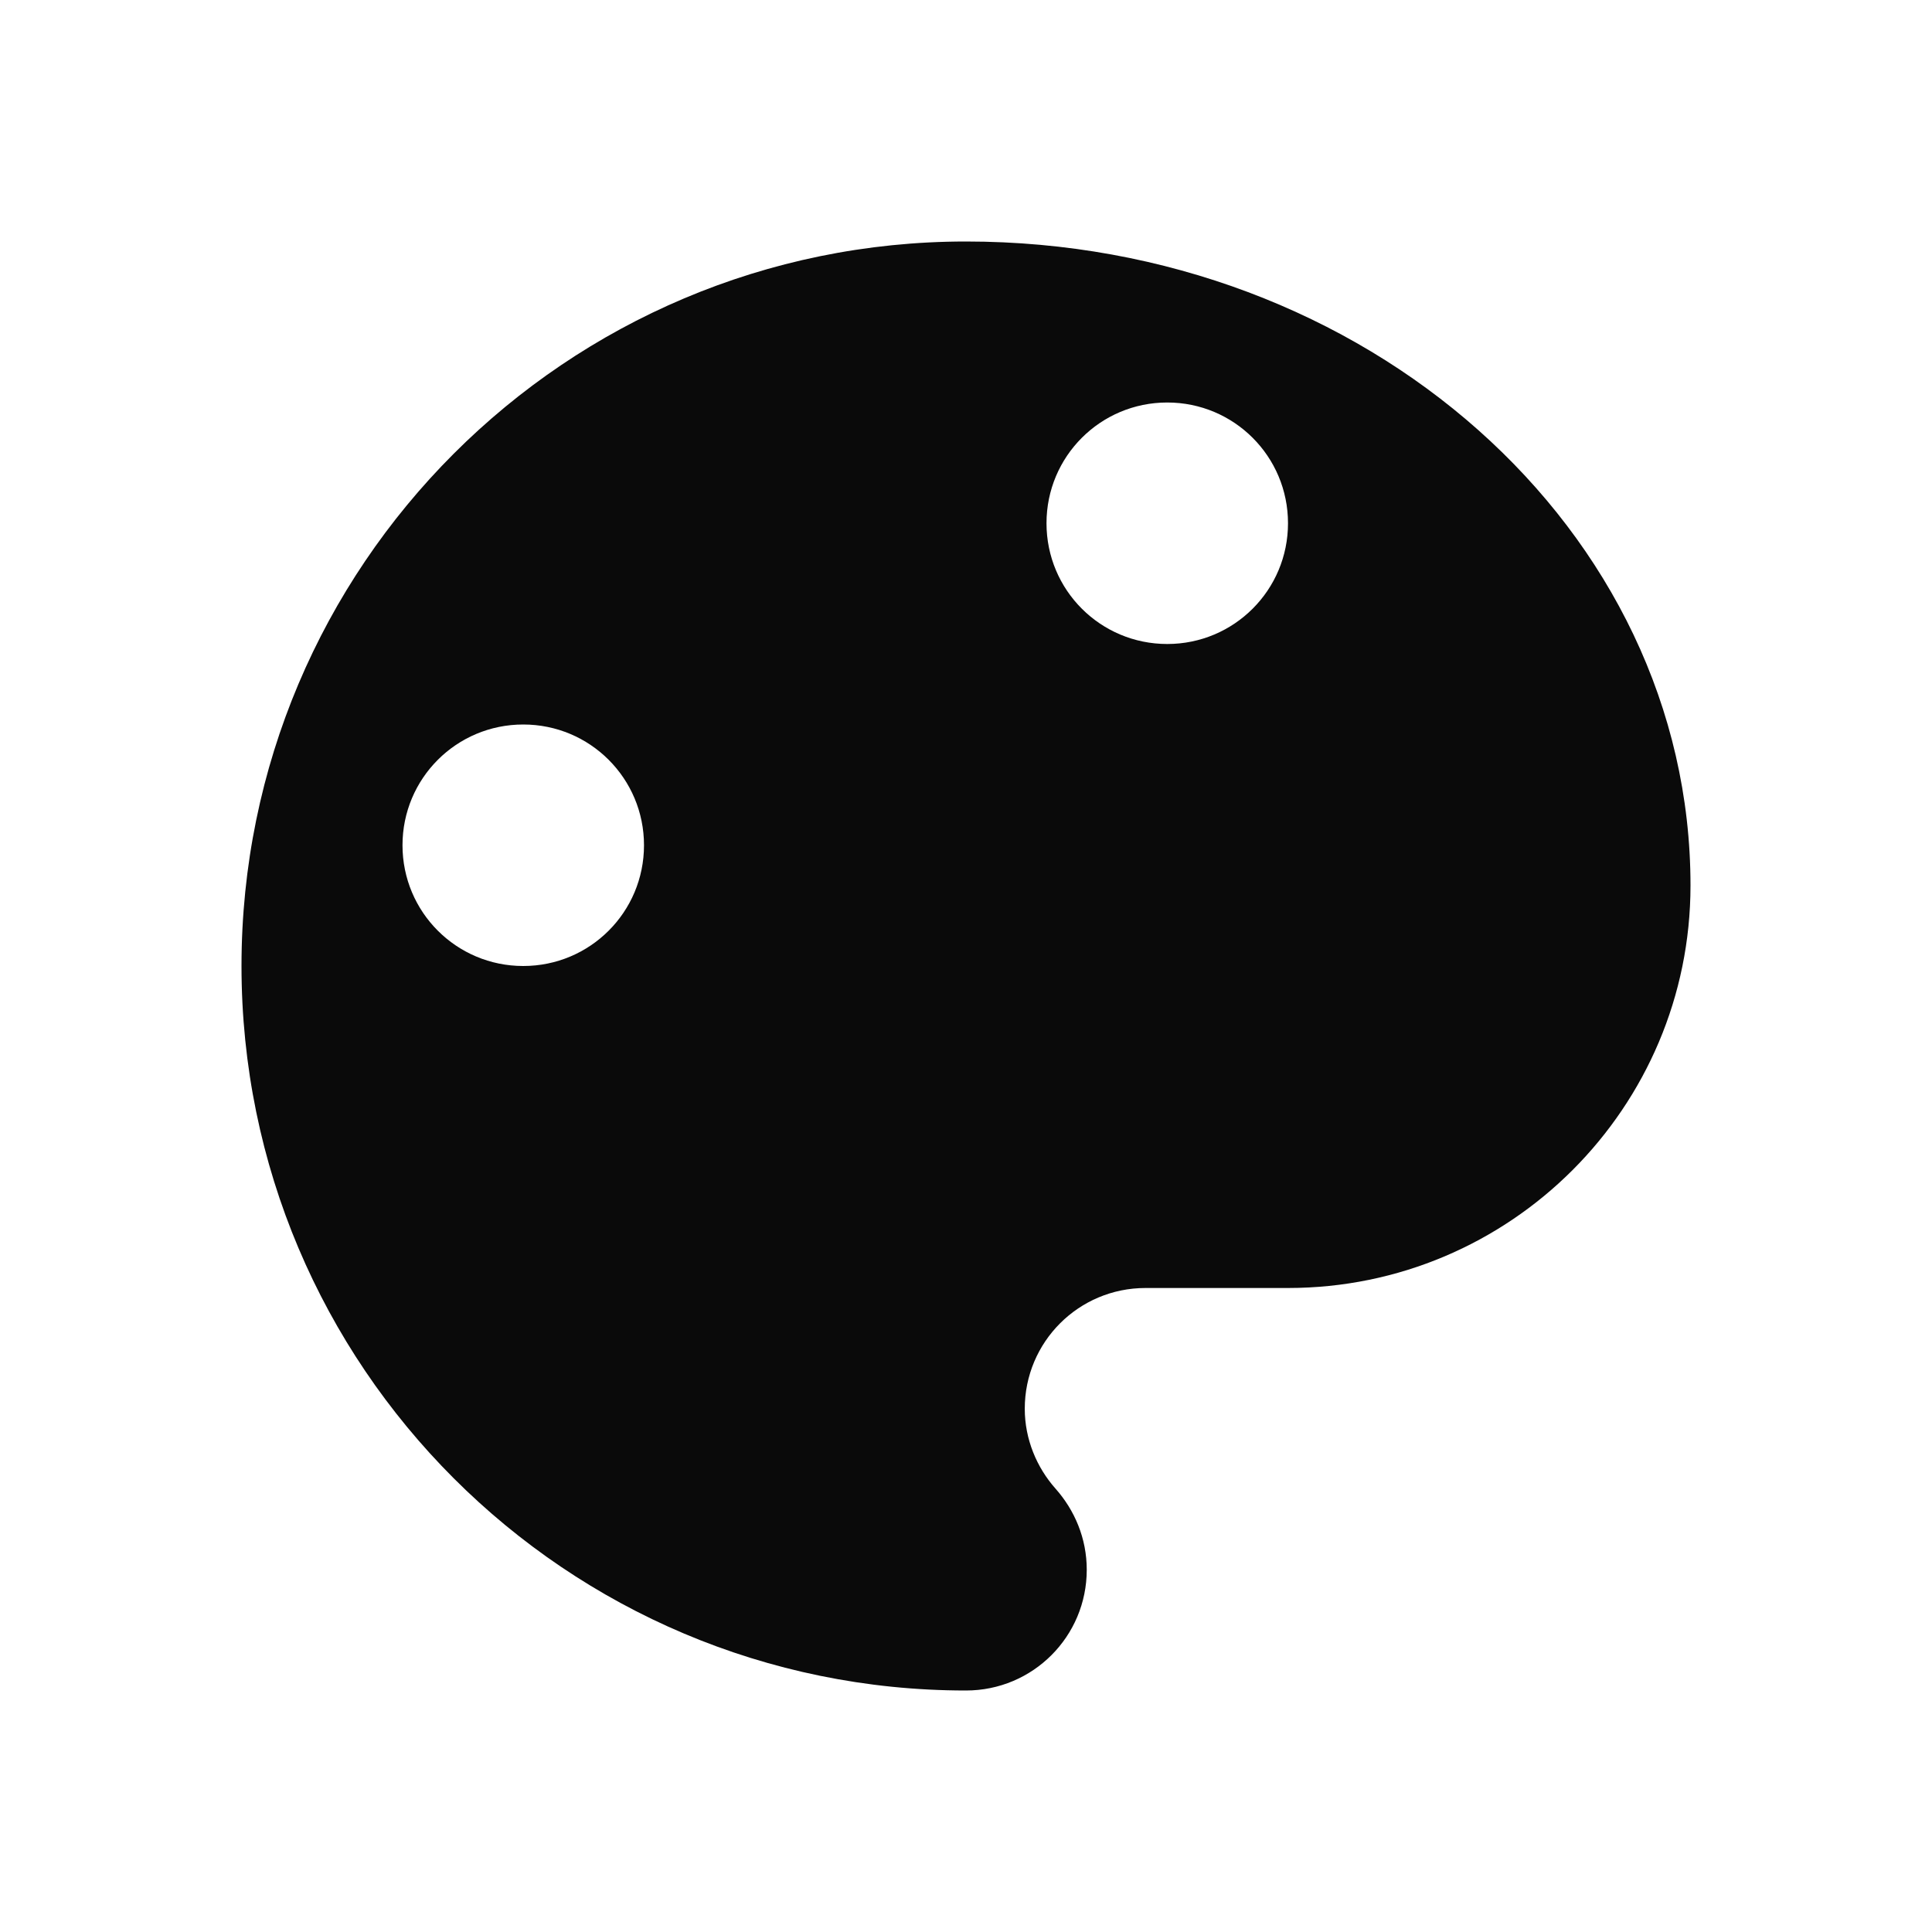 <svg width="24" height="24" viewBox="0 0 24 24" fill="none" xmlns="http://www.w3.org/2000/svg">
<path d="M12 3C7.03 3 3 7.03 3 12C3 16.97 7.03 21 12 21C12.83 21 13.5 20.33 13.5 19.5C13.5 19.11 13.35 18.76 13.11 18.49C12.88 18.23 12.73 17.88 12.73 17.5C12.73 16.67 13.4 16 14.23 16H16C18.76 16 21 13.76 21 11C21 6.58 16.97 3 12 3ZM6.5 12C5.67 12 5 11.33 5 10.5C5 9.67 5.67 9 6.5 9C7.33 9 8 9.67 8 10.5C8 11.33 7.33 12 6.5 12ZM8 6.5C8 7.33 8.67 8 9.5 8C10.33 8 11 7.33 11 6.5C11 5.67 10.33 5 9.5 5C8.67 5 8 5.67 8 6.5ZM14.5 8C13.67 8 13 7.33 13 6.5C13 5.67 13.67 5 14.5 5C15.33 5 16 5.67 16 6.5C16 7.33 15.33 8 14.5 8ZM16 10.5C16 11.33 16.67 12 17.5 12C18.33 12 19 11.33 19 10.5C19 9.67 18.33 9 17.5 9C16.67 9 16 9.67 16 10.5Z" fill="#0A0A0A"/>
</svg>
